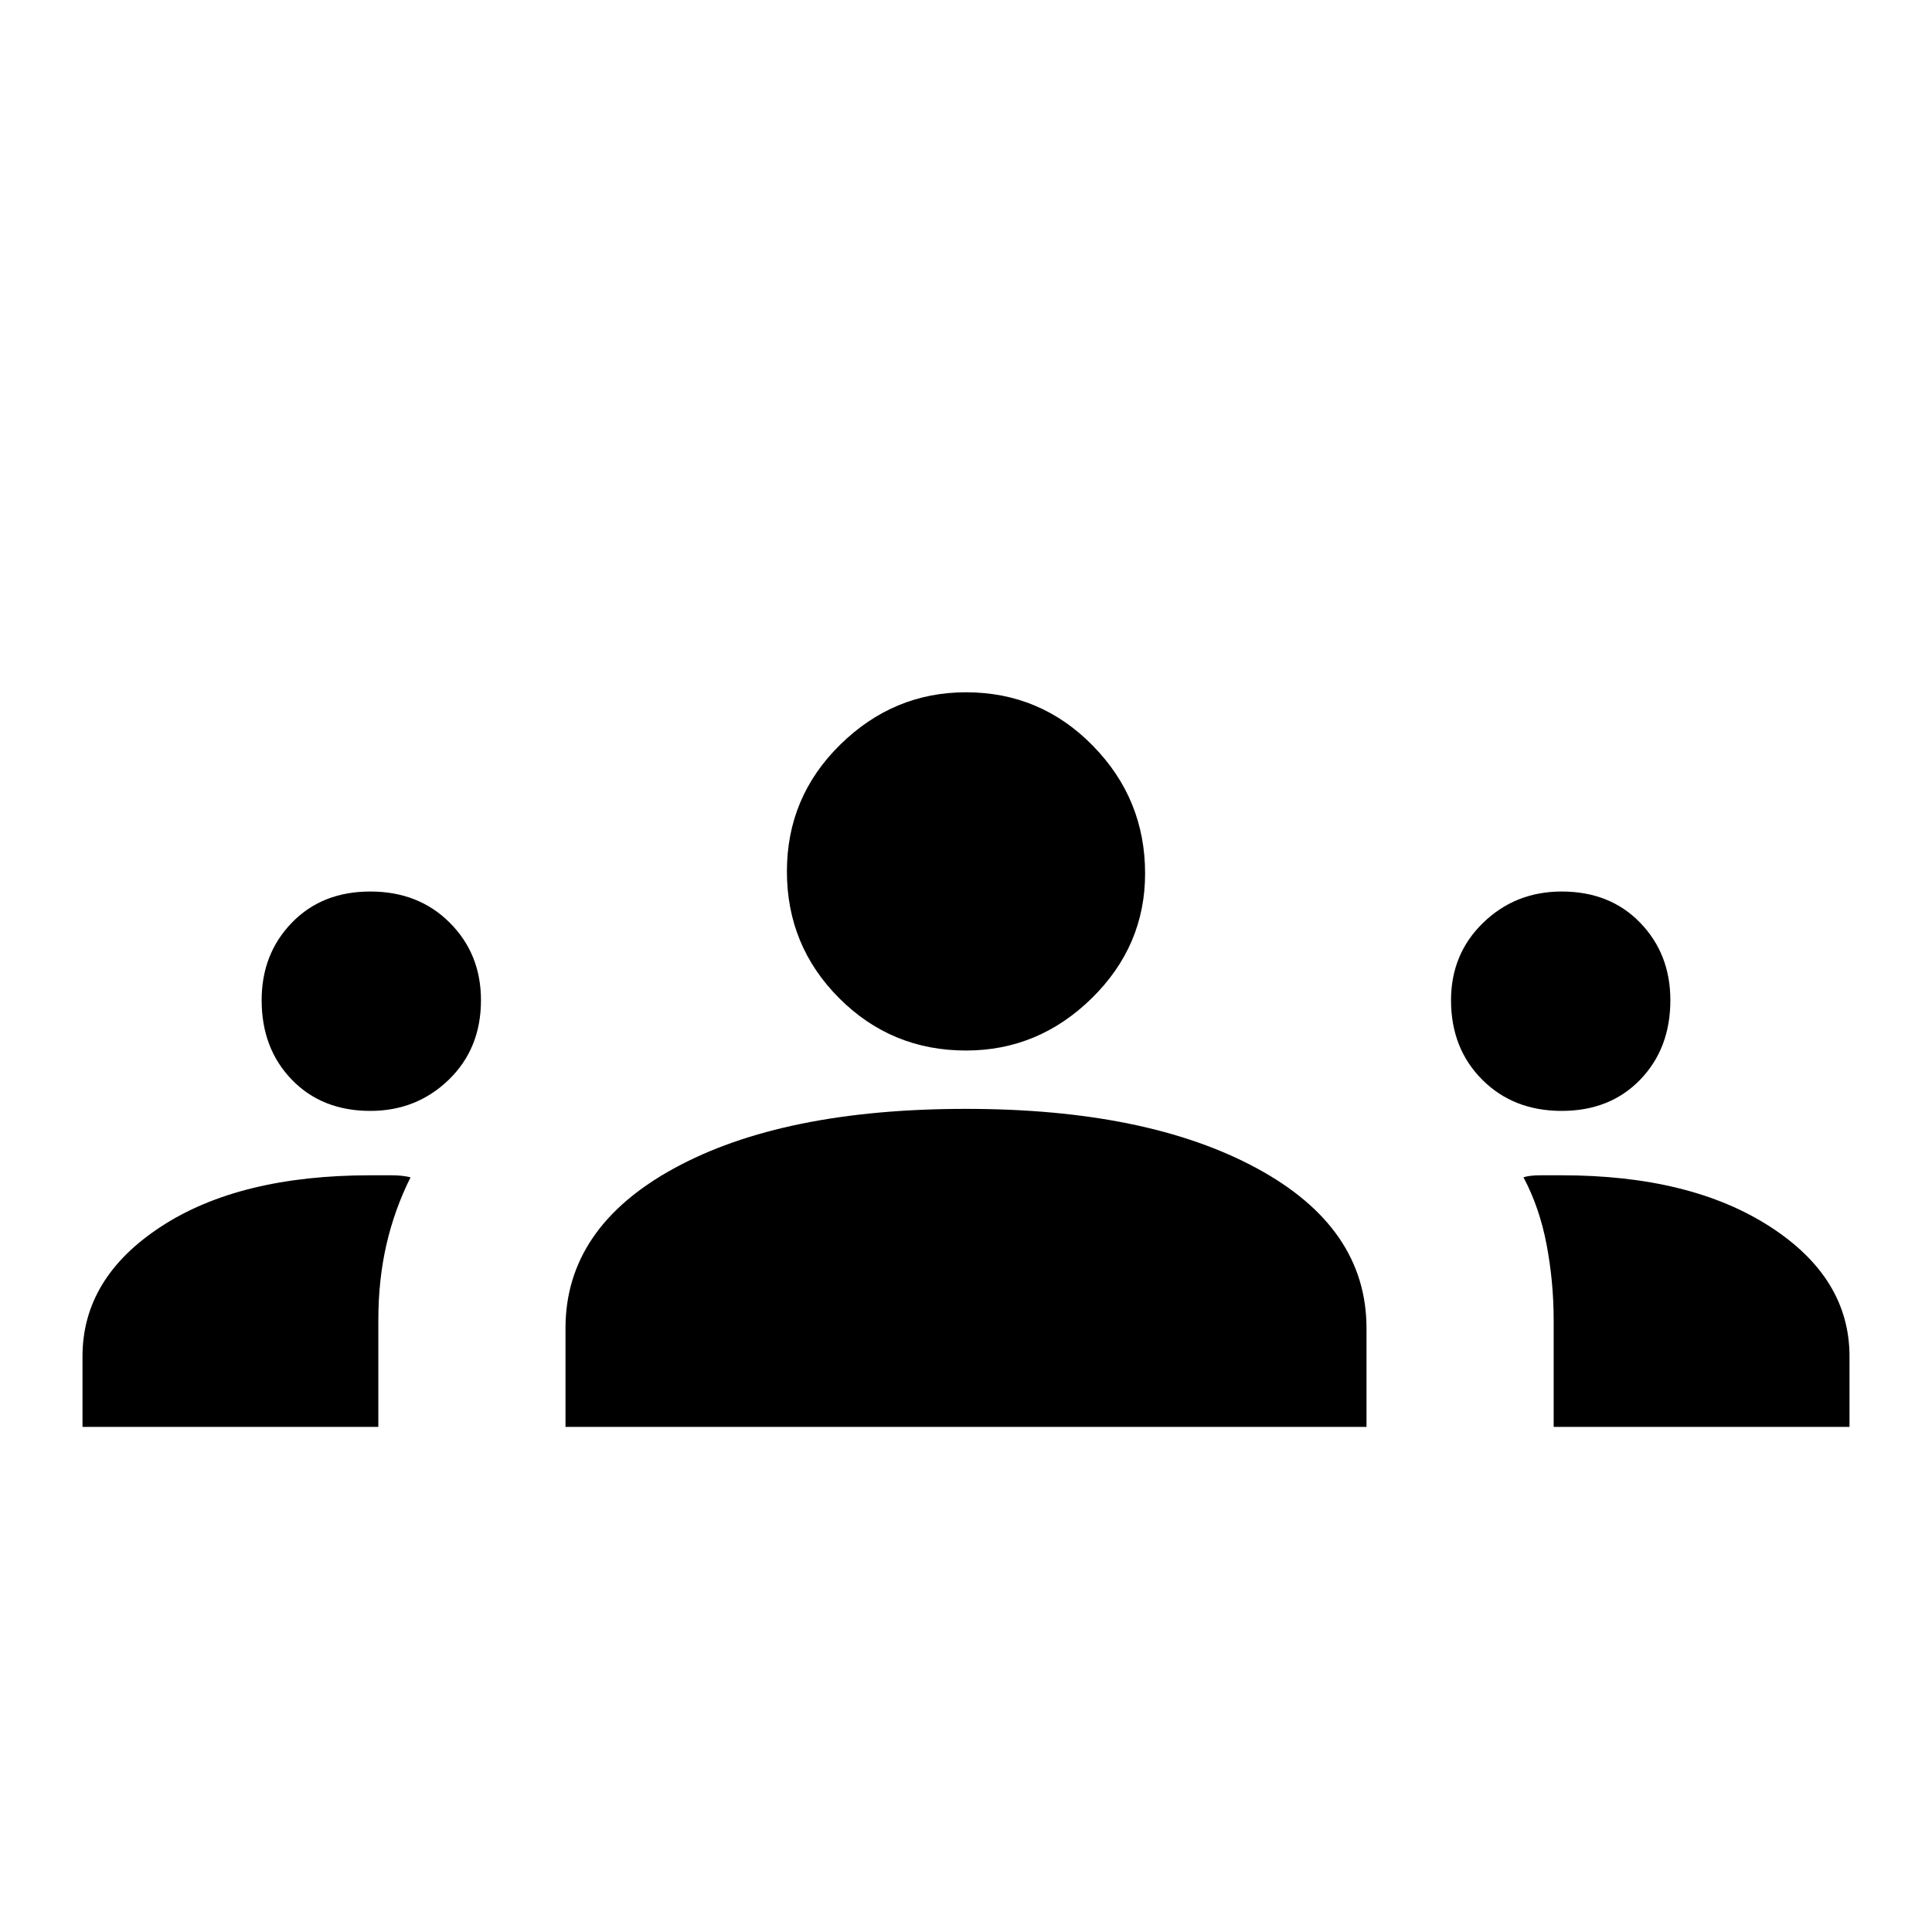 <svg xmlns="http://www.w3.org/2000/svg" height="40" width="40"><path d="M1.708 29.542v-1.459q0-1.625 1.625-2.687 1.625-1.063 4.334-1.063h.437q.229 0 .396.042-.333.667-.5 1.396-.167.729-.167 1.562v2.209Zm10 0V27.5q0-2.083 2.25-3.312 2.25-1.23 6.042-1.23 3.75 0 6.021 1.23 2.271 1.229 2.271 3.312v2.042Zm20.459 0v-2.209q0-.791-.146-1.562t-.479-1.396q.125-.042.354-.042h.437q2.667 0 4.313 1.063 1.646 1.062 1.646 2.687v1.459ZM7.667 23q-1 0-1.625-.646t-.625-1.646q0-.958.625-1.604.625-.646 1.625-.646t1.645.646q.646.646.646 1.604 0 1-.666 1.646Q8.625 23 7.667 23Zm24.666 0q-1 0-1.645-.646-.646-.646-.646-1.646 0-.958.666-1.604.667-.646 1.625-.646 1 0 1.625.646t.625 1.604q0 1-.625 1.646-.625.646-1.625.646ZM20 21.75q-1.542 0-2.625-1.083-1.083-1.084-1.083-2.625 0-1.542 1.104-2.625Q18.5 14.333 20 14.333q1.542 0 2.625 1.105 1.083 1.104 1.083 2.645 0 1.5-1.104 2.584Q21.5 21.75 20 21.75Z"/></svg>